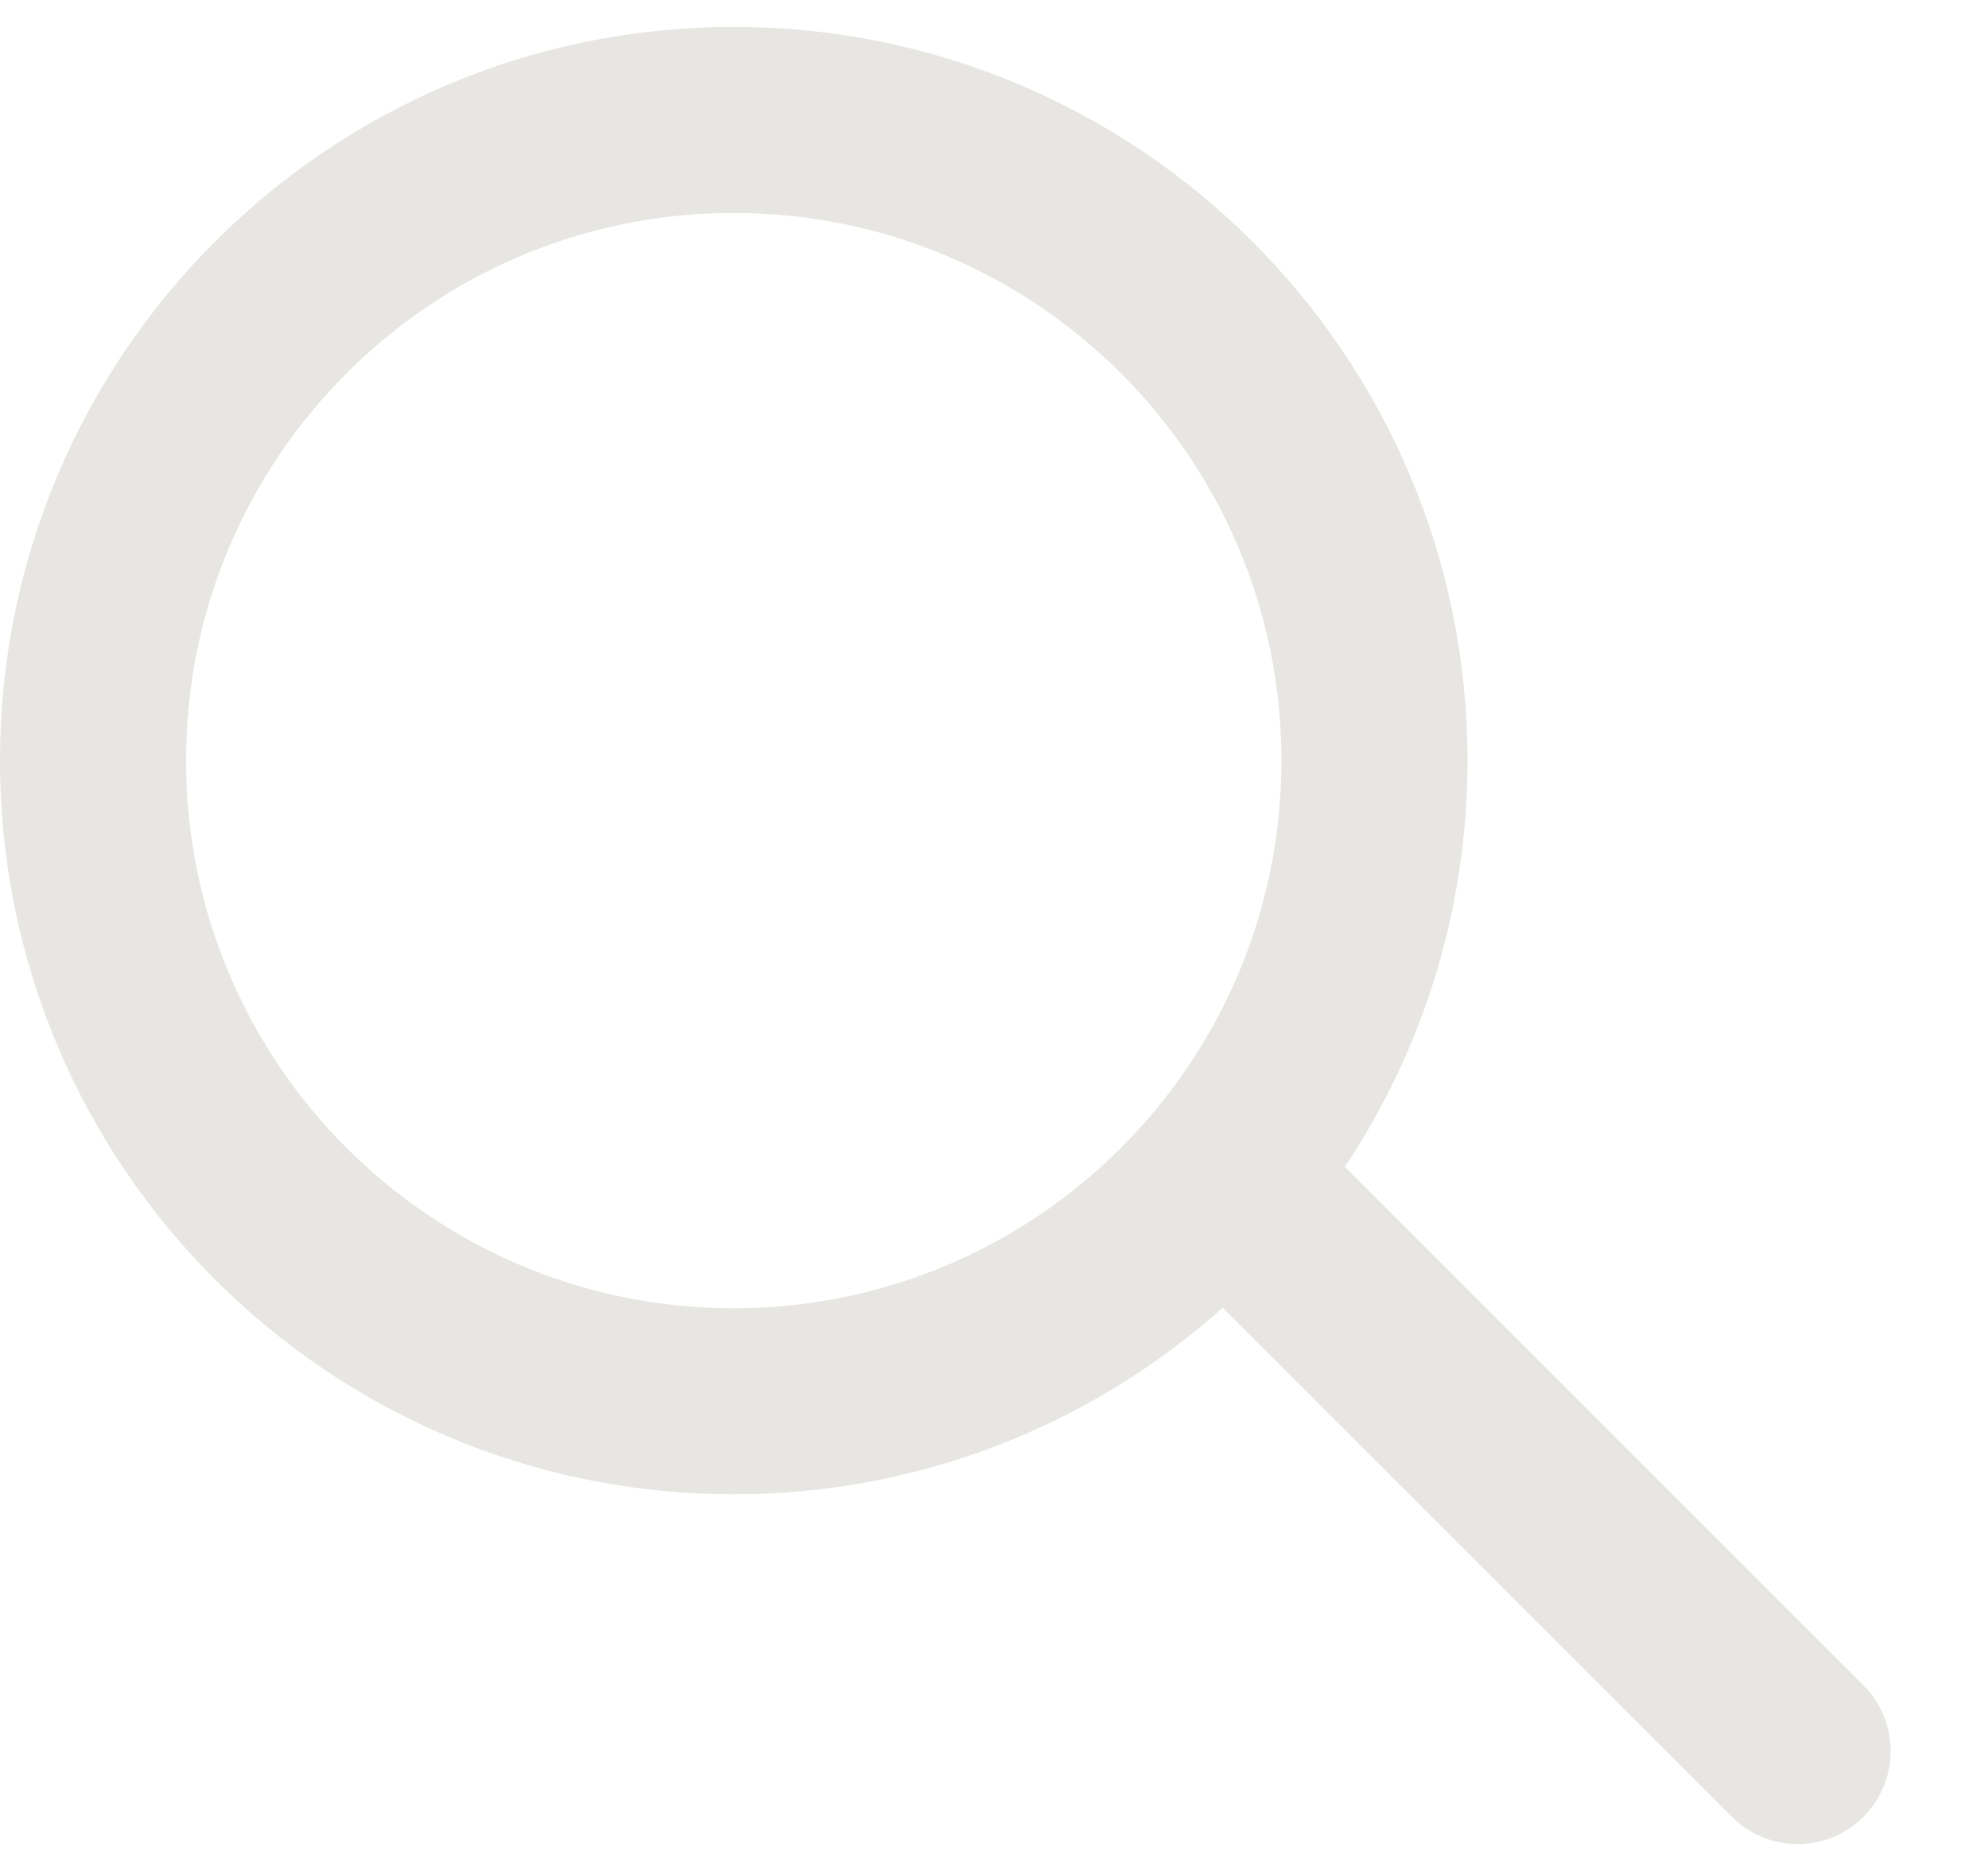 <svg width="17" height="16" viewBox="0 0 17 16" fill="none" xmlns="http://www.w3.org/2000/svg" aria-label="Search Icon"><path fill-rule="evenodd" clip-rule="evenodd" d="M10.958 6.504C10.958 9.091 8.861 11.188 6.274 11.188C3.688 11.188 1.591 9.091 1.591 6.504C1.591 3.918 3.688 1.821 6.274 1.821C8.861 1.821 10.958 3.918 10.958 6.504ZM10.456 11.183C9.346 12.175 7.881 12.779 6.274 12.779C2.809 12.779 0 9.97 0 6.504C0 3.039 2.809 0.23 6.274 0.23C9.74 0.23 12.549 3.039 12.549 6.504C12.549 7.789 12.163 8.983 11.501 9.978L15.935 14.412C16.245 14.723 16.245 15.226 15.935 15.537C15.624 15.848 15.121 15.848 14.81 15.537L10.456 11.183Z" fill="#E7E6E3"/></svg>